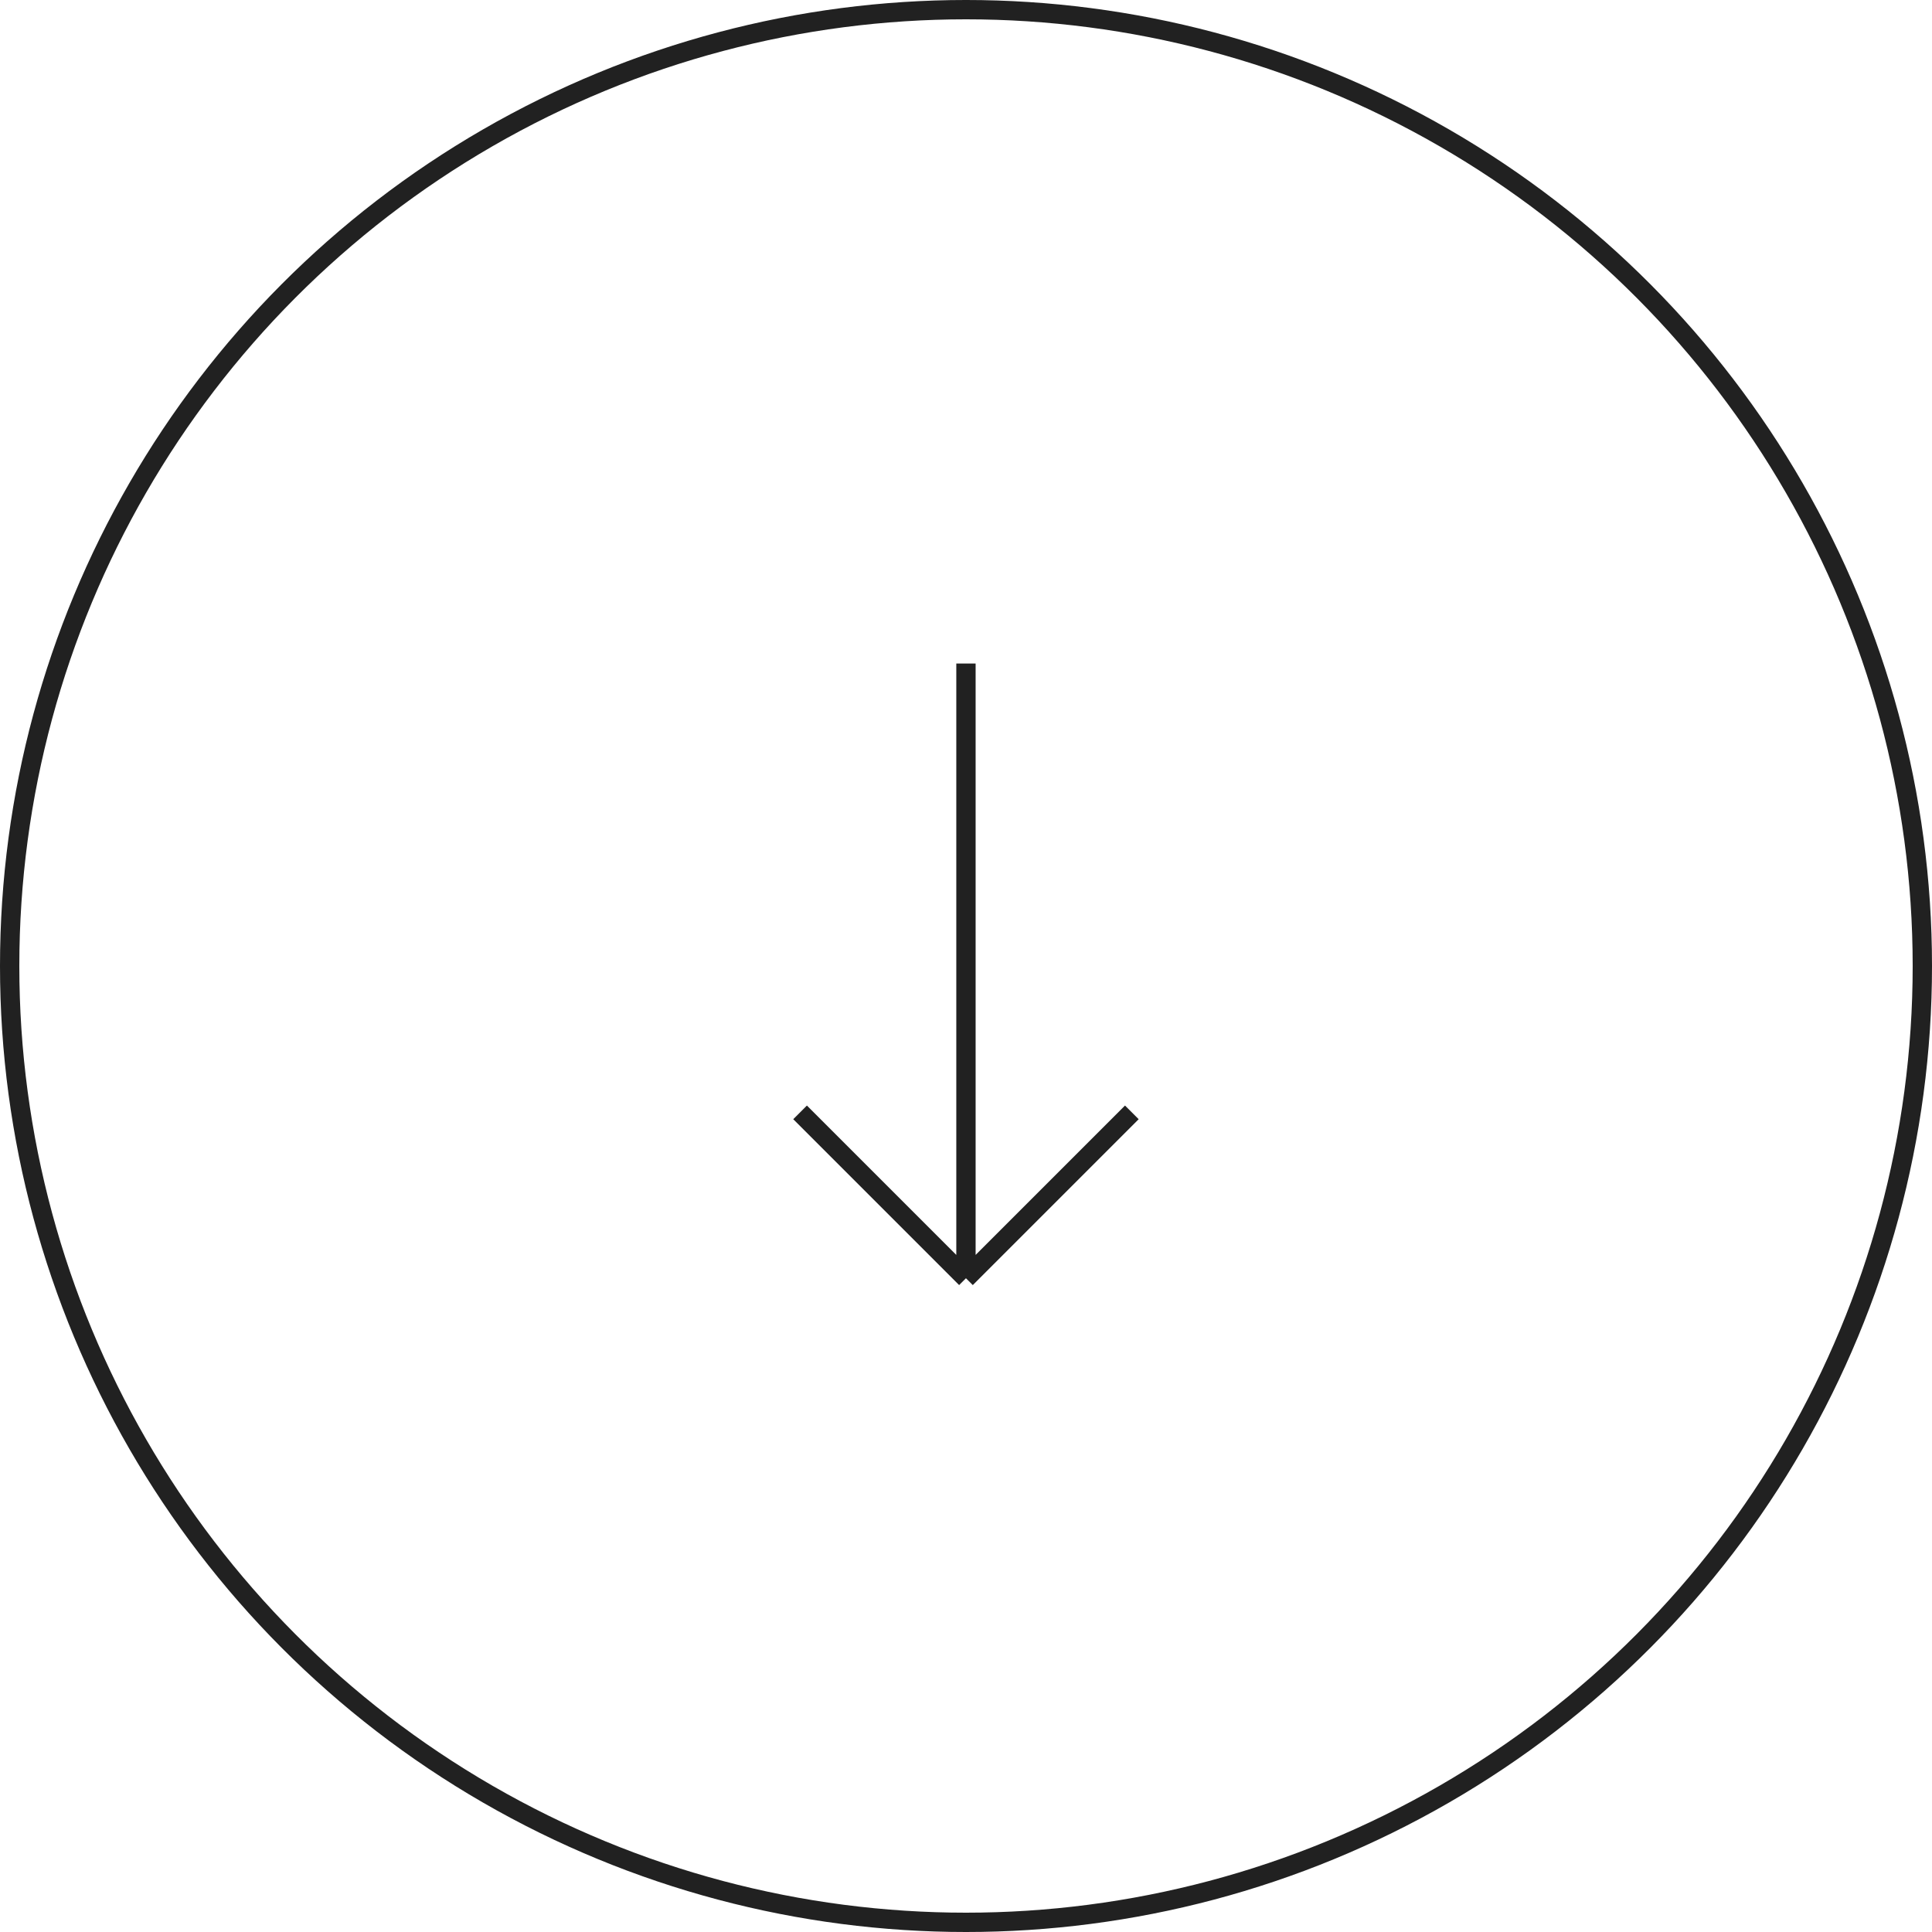 <svg width="100" height="100" viewBox="0 0 100 100" fill="none"><circle cx="50" cy="50" r="49.5" stroke="#212121"/><path d="M49.998 34.344v31.818m0 0l8.586-8.586m-8.586 8.586l-8.586-8.586" stroke="#212121"/></svg>